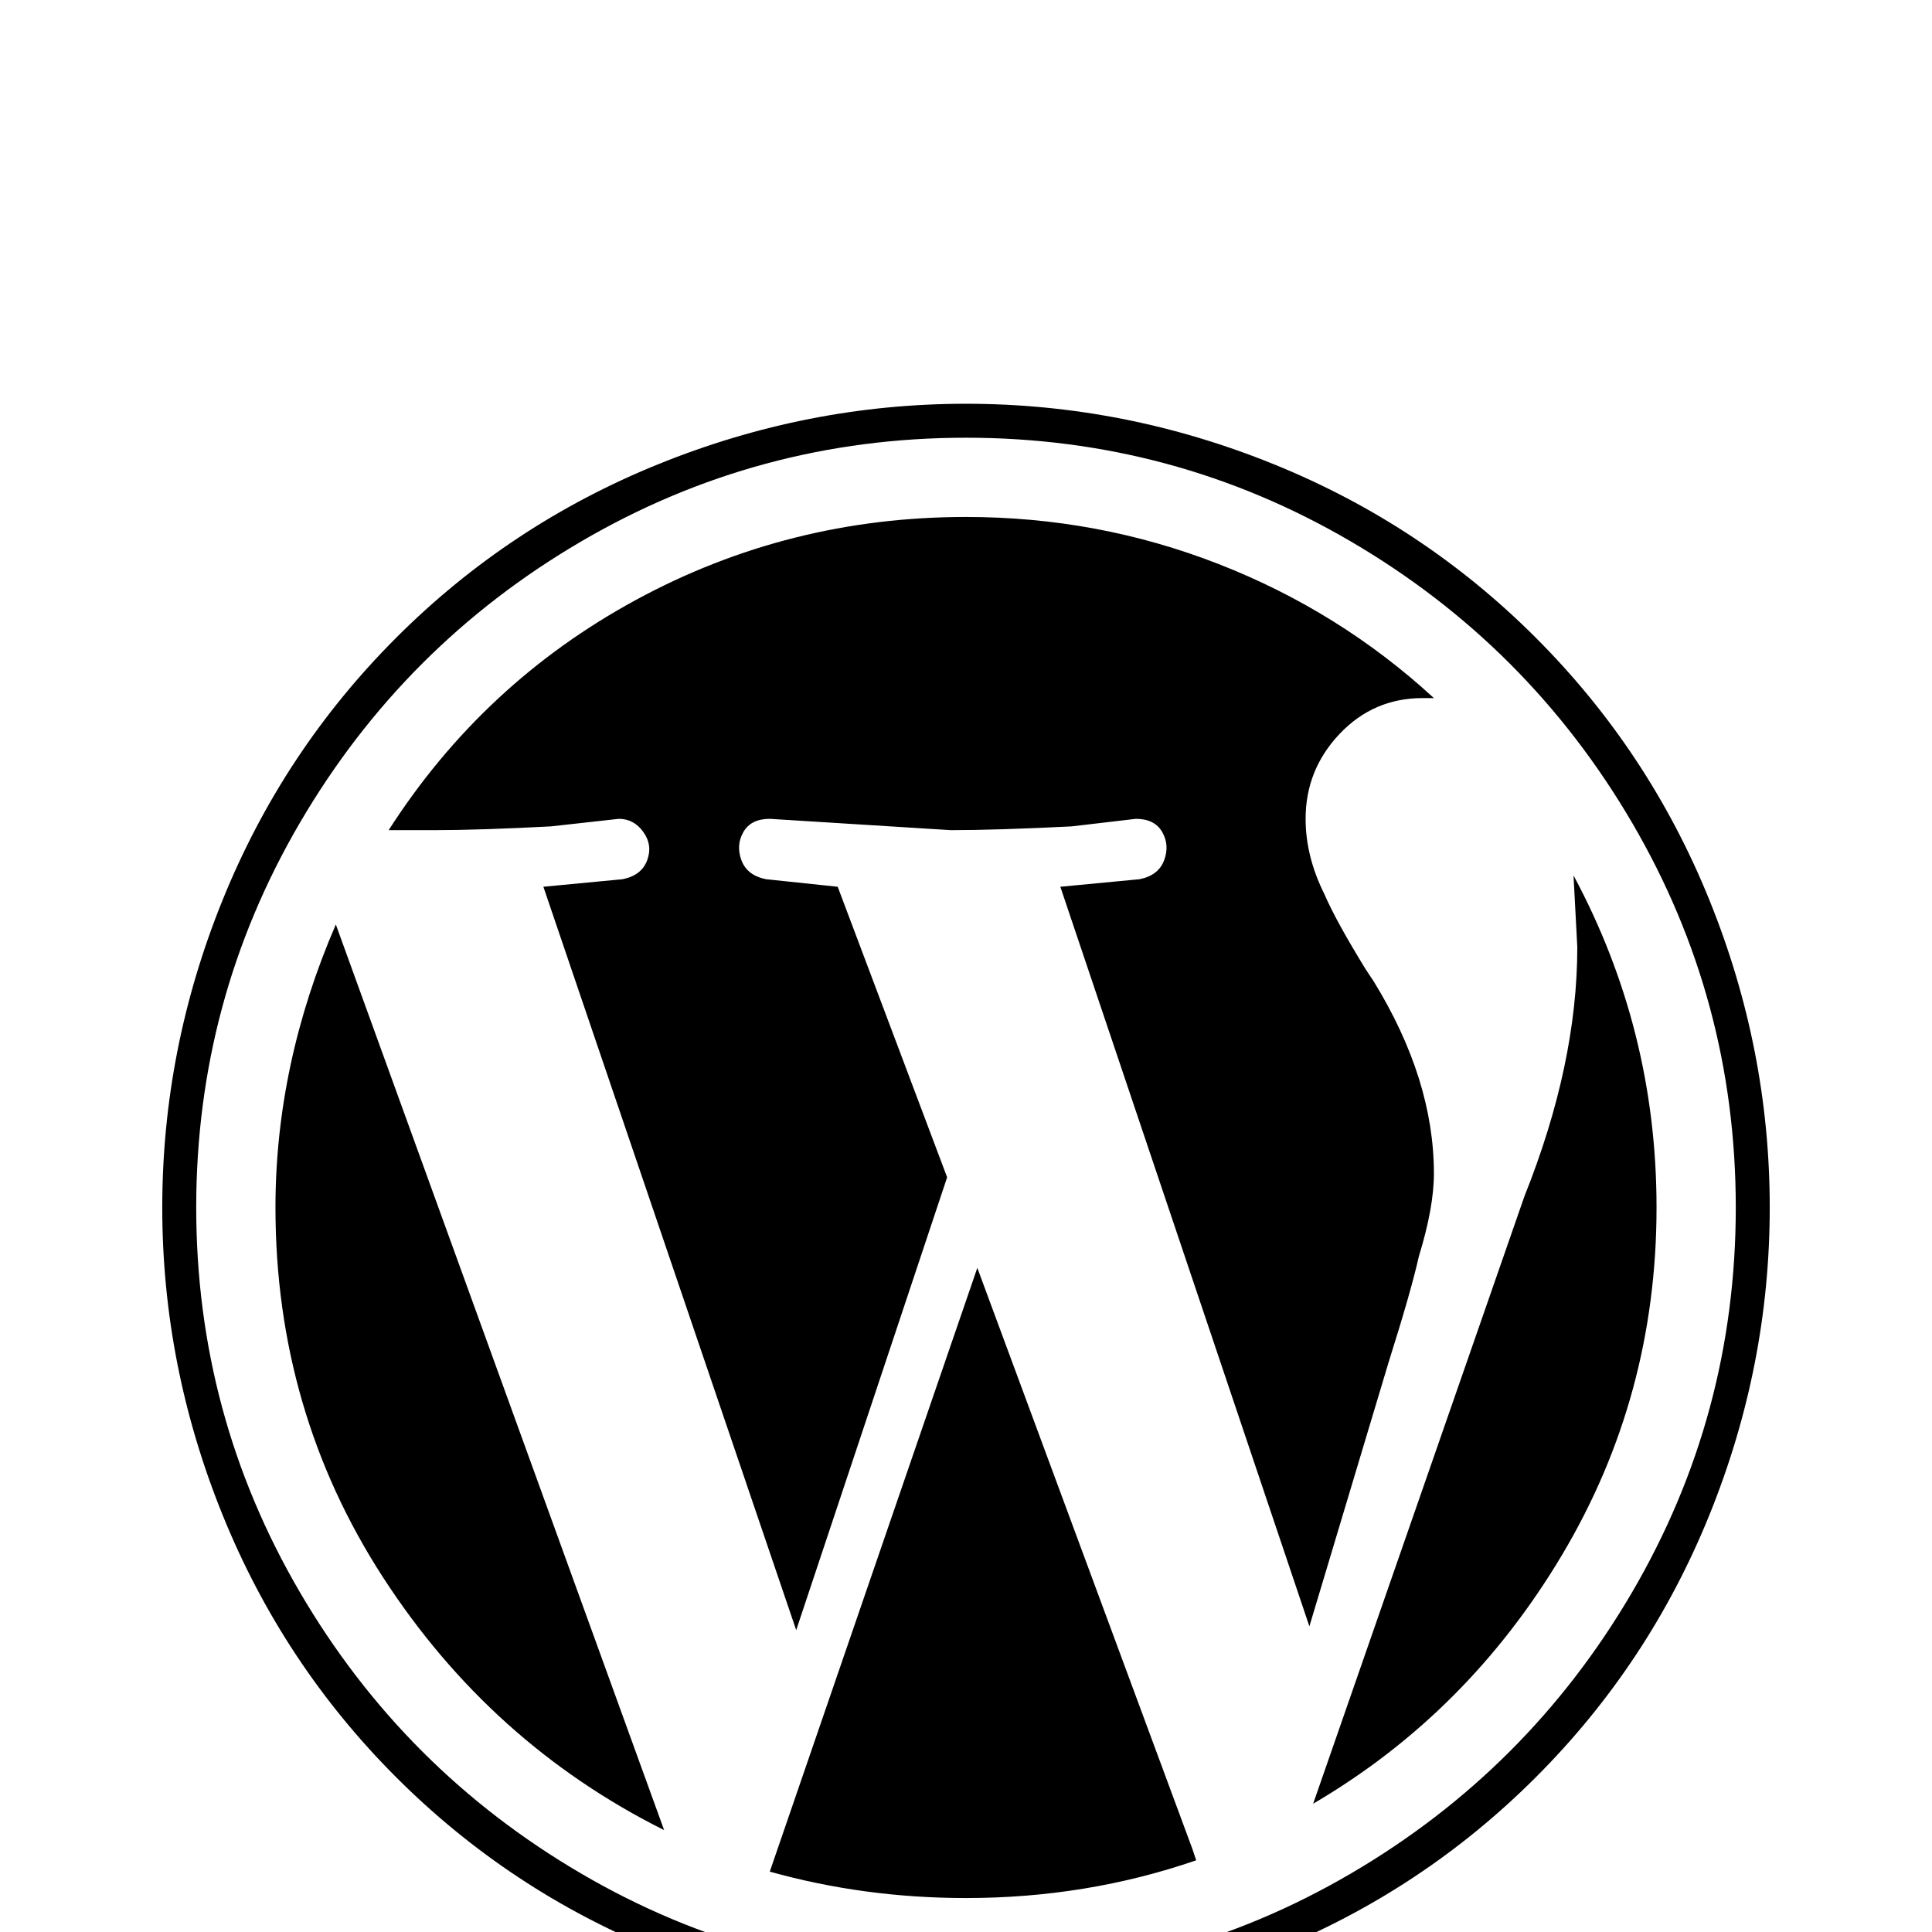 <svg xmlns="http://www.w3.org/2000/svg" viewBox="0 -512 512 512">
	<path fill="#000000" d="M73 -192Q73 -230 89 -267L176 -27Q130 -50 101.5 -94Q73 -138 73 -192ZM380 -201Q380 -192 376 -179Q374 -170 368 -151L347 -81L281 -277L302 -279Q307 -280 308.5 -284Q310 -288 308 -291.5Q306 -295 301 -295L284 -293Q264 -292 252 -292L204 -295Q199 -295 197 -291.5Q195 -288 196.5 -284Q198 -280 203 -279L222 -277L251 -200L211 -80L144 -277L165 -279Q170 -280 171.5 -284Q173 -288 170.5 -291.5Q168 -295 164 -295L146 -293Q127 -292 115 -292H103Q128 -331 168.5 -353Q209 -375 256 -375Q291 -375 323 -362.5Q355 -350 380 -327H377Q364 -327 355 -317.5Q346 -308 346 -295Q346 -285 351 -275Q354 -268 362 -255L364 -252Q380 -226 380 -201ZM259 -176L316 -22L317 -19Q288 -9 256 -9Q229 -9 204 -16ZM417 -280Q439 -239 439 -192Q439 -142 414 -100Q389 -58 348 -34L404 -195Q418 -230 418 -261ZM256 -405Q298 -405 337.5 -389Q377 -373 407 -343Q437 -313 453 -273.5Q469 -234 469 -192Q469 -150 453 -110.5Q437 -71 407 -41Q377 -11 337.5 5Q298 21 256 21Q214 21 174.5 5Q135 -11 105 -41Q75 -71 59 -110.5Q43 -150 43 -192Q43 -234 59 -273.5Q75 -313 105 -343Q135 -373 174.5 -389Q214 -405 256 -405ZM256 12Q311 12 358 -15.5Q405 -43 432.5 -90Q460 -137 460 -192Q460 -247 432.5 -294Q405 -341 358 -368.5Q311 -396 256 -396Q201 -396 154 -368.5Q107 -341 79.5 -294Q52 -247 52 -192Q52 -137 79.5 -90Q107 -43 154 -15.5Q201 12 256 12Z"/>
</svg>
